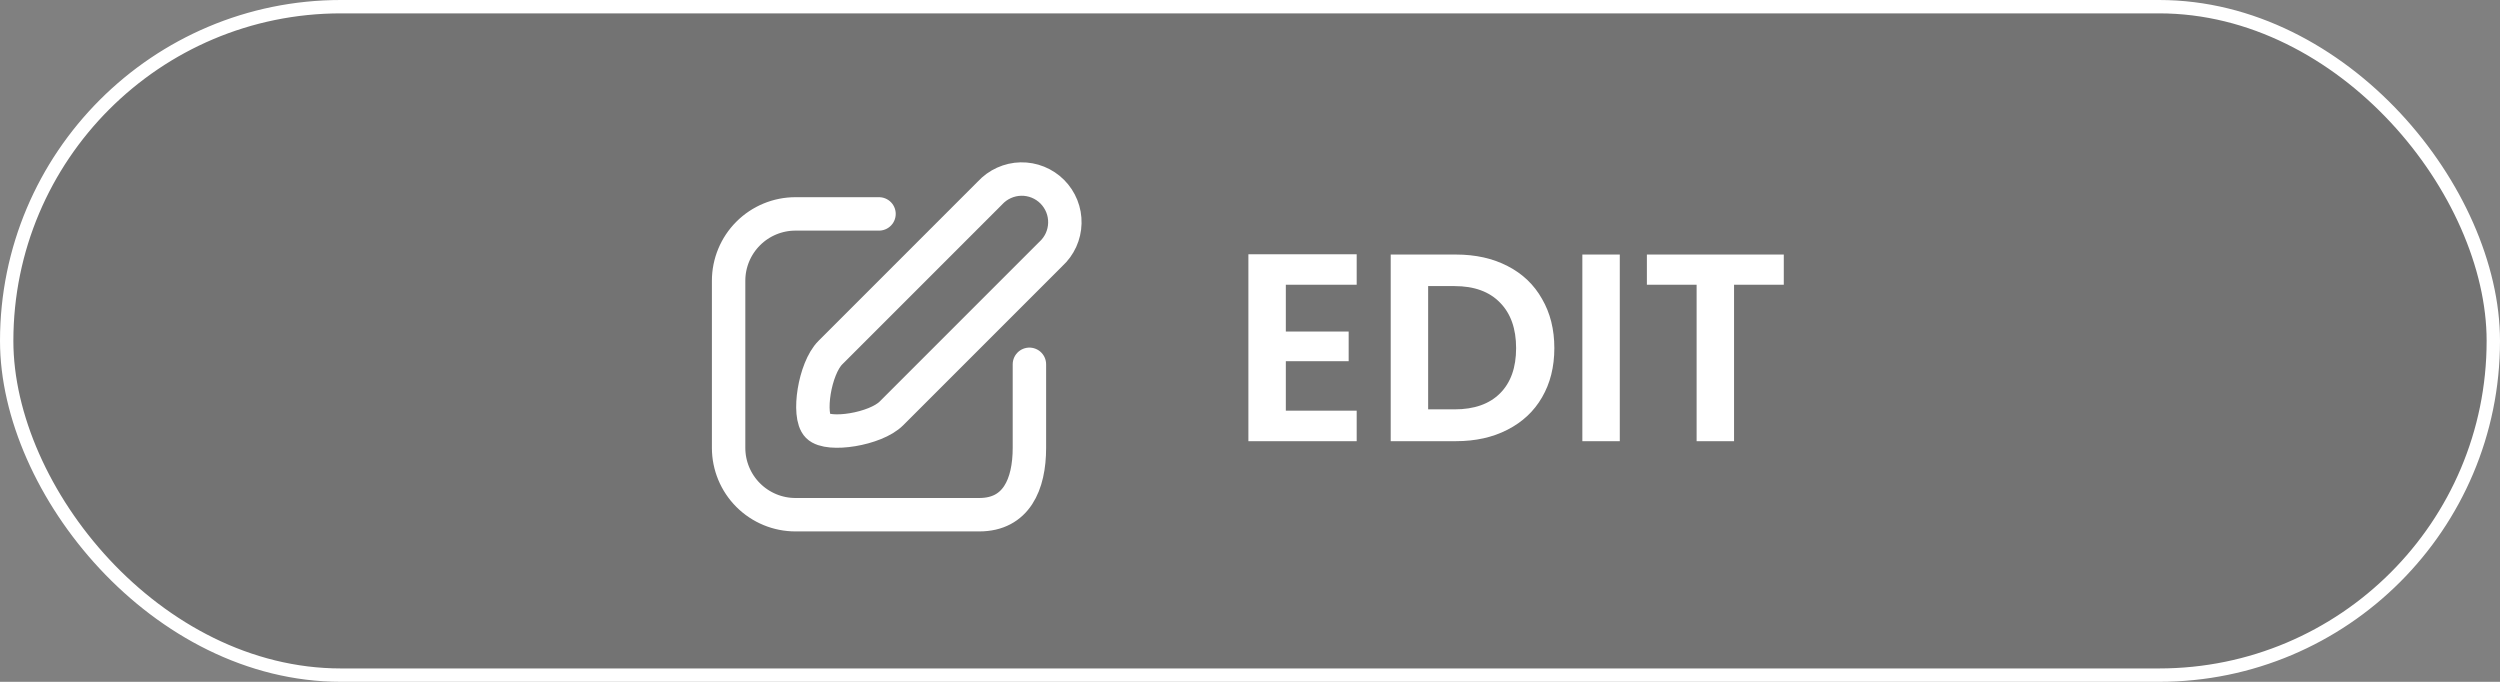 <svg width="187" height="51" viewBox="0 0 187 51" fill="none" xmlns="http://www.w3.org/2000/svg">
<rect x="0" y="0" width="187" height="51" fill="#808080" stroke="none"/>
<rect x="0.5" y="0.5" width="186" height="50" rx="25" fill="black" fill-opacity="0.1" stroke="white"/>
<path d="M96.18 21.3V24.8H100.88V27.02H96.18V30.72H101.48V33H93.38V19.02H101.48V21.3H96.18ZM108.905 19.04C110.371 19.04 111.658 19.327 112.765 19.9C113.885 20.473 114.745 21.293 115.345 22.36C115.958 23.413 116.265 24.64 116.265 26.04C116.265 27.44 115.958 28.667 115.345 29.72C114.745 30.76 113.885 31.567 112.765 32.14C111.658 32.713 110.371 33 108.905 33H104.025V19.04H108.905ZM108.805 30.62C110.271 30.62 111.405 30.22 112.205 29.42C113.005 28.62 113.405 27.493 113.405 26.04C113.405 24.587 113.005 23.453 112.205 22.64C111.405 21.813 110.271 21.4 108.805 21.4H106.825V30.62H108.805ZM121.16 19.04V33H118.36V19.04H121.16ZM133.427 19.04V21.3H129.707V33H126.907V21.3H123.187V19.04H133.427Z" fill="white"/>
<path d="M78.6 19.001L66.675 30.926C65.487 32.113 61.962 32.663 61.175 31.876C60.387 31.088 60.925 27.563 62.112 26.376L74.05 14.438C74.344 14.117 74.701 13.859 75.098 13.68C75.495 13.5 75.924 13.402 76.359 13.393C76.795 13.384 77.228 13.463 77.632 13.626C78.036 13.789 78.403 14.032 78.711 14.34C79.018 14.649 79.26 15.017 79.422 15.421C79.584 15.826 79.662 16.259 79.651 16.694C79.641 17.13 79.542 17.559 79.362 17.955C79.181 18.352 78.922 18.707 78.6 19.001Z" stroke="white" stroke-width="2.5" stroke-linecap="round" stroke-linejoin="round"/>
<path d="M65.75 16H59.5C58.174 16 56.902 16.527 55.965 17.465C55.027 18.402 54.5 19.674 54.5 21V33.5C54.5 34.826 55.027 36.098 55.965 37.035C56.902 37.973 58.174 38.5 59.5 38.5H73.25C76.013 38.5 77 36.25 77 33.5V27.25" stroke="white" stroke-width="2.5" stroke-linecap="round" stroke-linejoin="round"/>
</svg>
